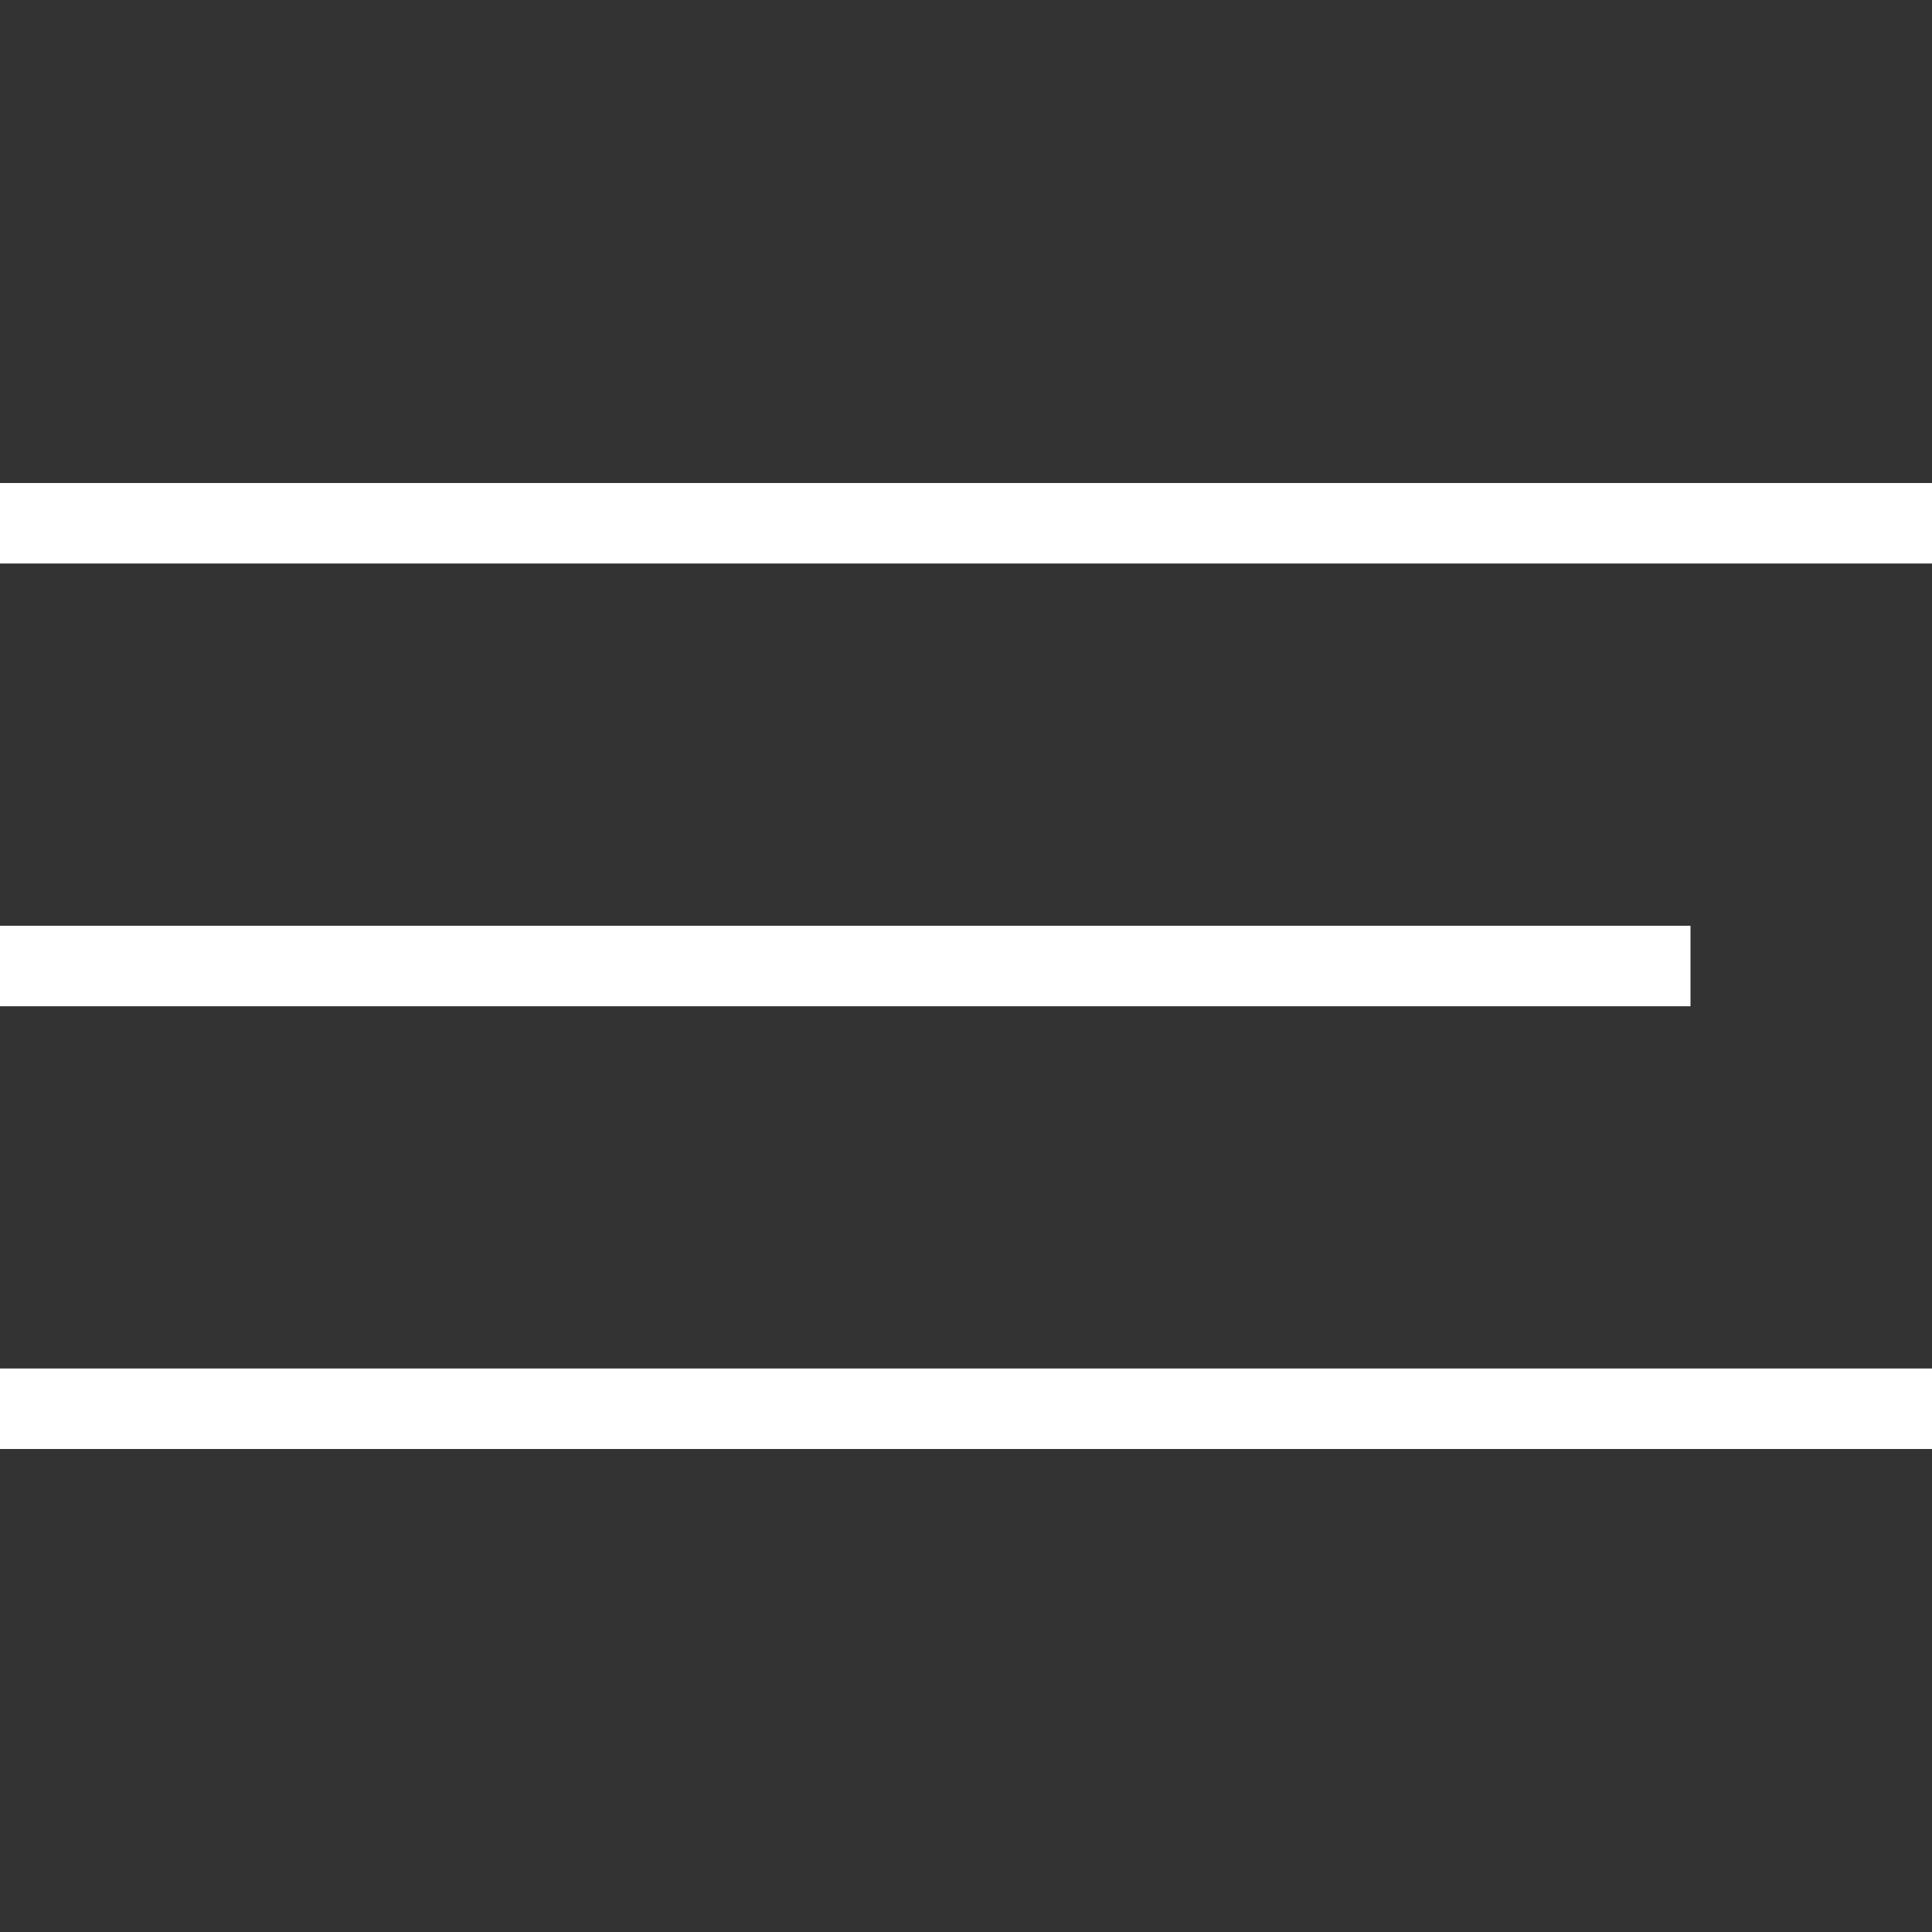 <svg width="24" height="24" viewBox="0 0 24 24" fill="none" xmlns="http://www.w3.org/2000/svg">
<rect x="0" y="0" width="24" height="24" fill="#333333" stroke="none"/>
<rect y="6" width="24" height="1" fill="white"/>
<rect y="17" width="24" height="1" fill="white"/>
<rect y="11.5" width="21" height="1" fill="white"/>
</svg>
